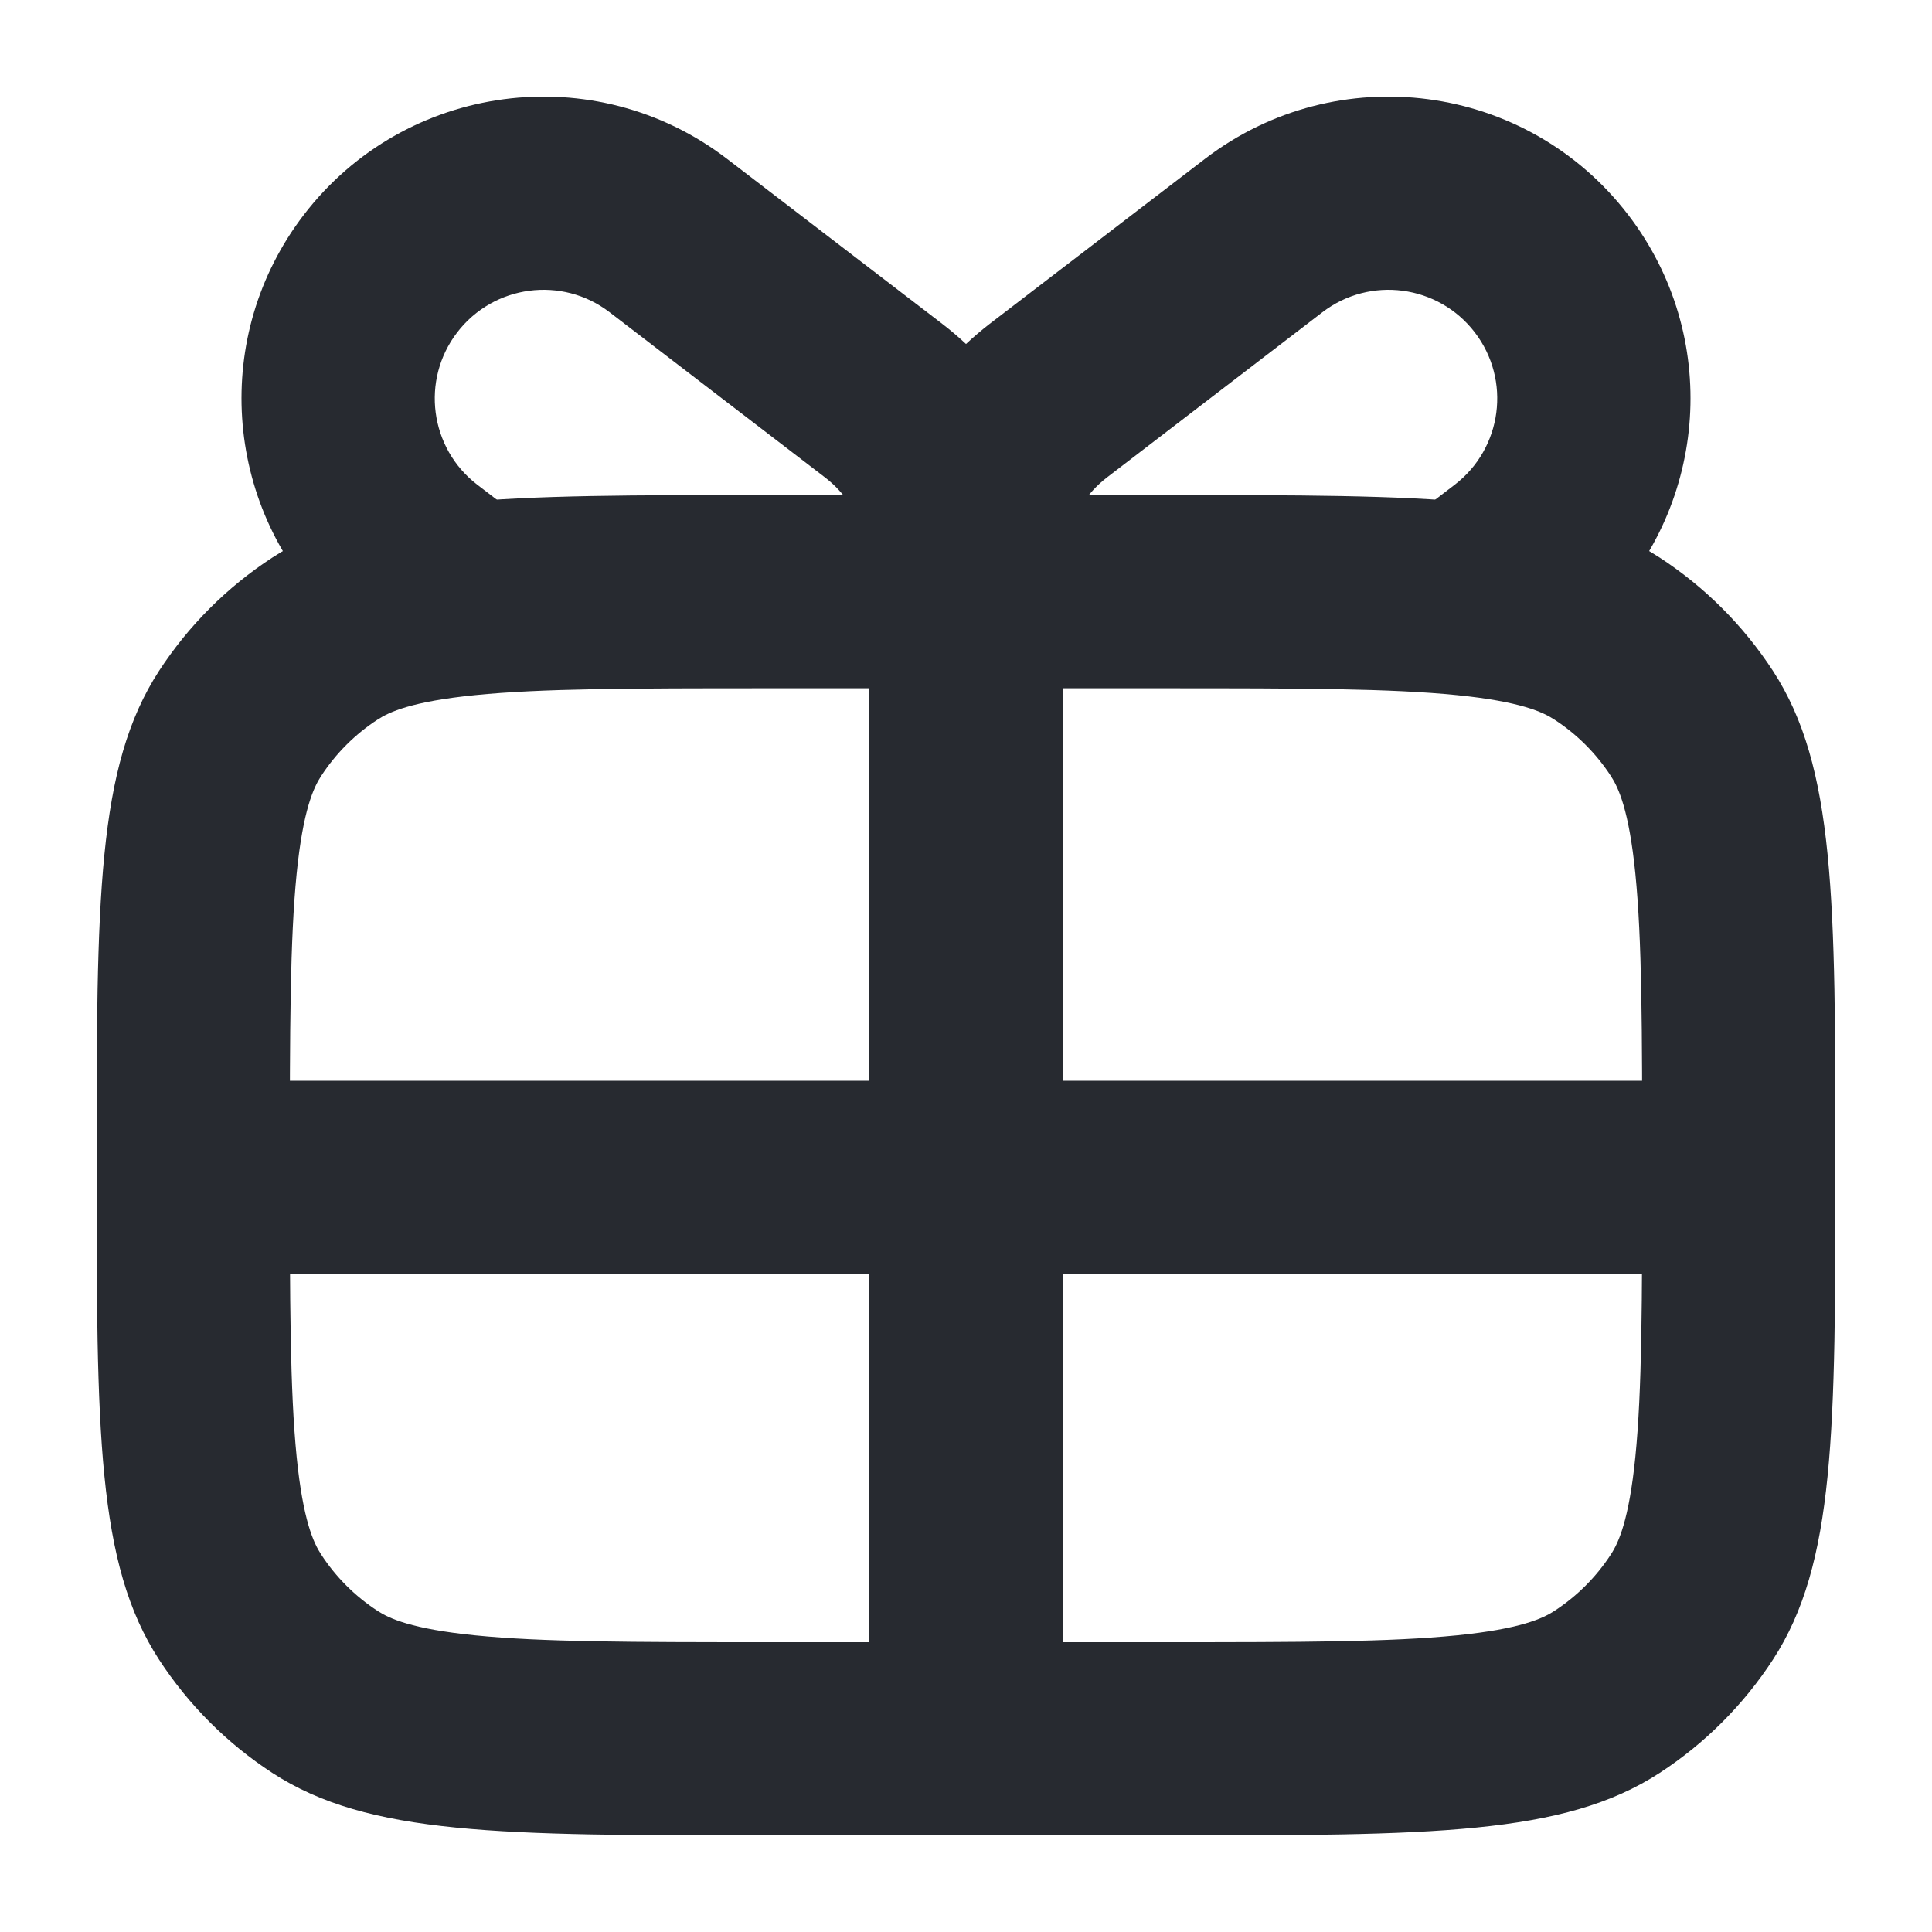 <svg width="20" height="20" viewBox="0 0 20 20" fill="none" xmlns="http://www.w3.org/2000/svg">
<path fill-rule="evenodd" clip-rule="evenodd" d="M12.062 7.125H7.938C6.522 7.125 5.608 7.127 4.918 7.196C4.261 7.262 4.028 7.371 3.909 7.449C3.675 7.601 3.476 7.8 3.324 8.034C3.246 8.153 3.137 8.386 3.071 9.043C3.002 9.733 3 10.647 3 12.062C3 13.478 3.002 14.392 3.071 15.082C3.137 15.739 3.246 15.972 3.324 16.091C3.476 16.325 3.675 16.524 3.909 16.676C4.028 16.754 4.261 16.863 4.918 16.929C5.608 16.998 6.522 17 7.938 17H12.062C13.478 17 14.392 16.998 15.082 16.929C15.739 16.863 15.972 16.754 16.091 16.676C16.325 16.524 16.524 16.325 16.676 16.091C16.754 15.972 16.863 15.739 16.929 15.082C16.998 14.392 17 13.478 17 12.062C17 10.647 16.998 9.733 16.929 9.043C16.863 8.386 16.754 8.153 16.676 8.034C16.524 7.8 16.325 7.601 16.091 7.449C15.972 7.371 15.739 7.262 15.082 7.196C14.392 7.127 13.478 7.125 12.062 7.125ZM1.647 6.944C1 7.938 1 9.313 1 12.062C1 14.812 1 16.187 1.647 17.181C1.952 17.649 2.351 18.048 2.819 18.353C3.813 19 5.188 19 7.938 19H12.062C14.812 19 16.187 19 17.181 18.353C17.649 18.048 18.048 17.649 18.353 17.181C19 16.187 19 14.812 19 12.062C19 9.313 19 7.938 18.353 6.944C18.048 6.476 17.649 6.077 17.181 5.772C16.187 5.125 14.812 5.125 12.062 5.125H7.938C5.188 5.125 3.813 5.125 2.819 5.772C2.351 6.077 1.952 6.476 1.647 6.944Z" fill="#272A30"/>
<path d="M9 6.75H11V17.625H9V6.75Z" fill="#272A30"/>
<path d="M18 11.188V13.188L2 13.188L2 11.188L18 11.188Z" fill="#272A30"/>
<path fill-rule="evenodd" clip-rule="evenodd" d="M8.54 4.942L6.31 3.232C5.817 2.854 5.111 2.948 4.733 3.441C4.355 3.934 4.448 4.64 4.941 5.018L6.63 6.312H3.393C2.319 5.219 2.186 3.475 3.145 2.224C4.195 0.854 6.157 0.595 7.527 1.645L9.756 3.354C9.842 3.42 9.923 3.489 10 3.561C10.077 3.489 10.158 3.42 10.243 3.354L12.473 1.645C13.843 0.595 15.805 0.854 16.855 2.224C17.814 3.475 17.681 5.219 16.607 6.312H13.37L15.059 5.018C15.552 4.64 15.645 3.934 15.267 3.441C14.889 2.948 14.183 2.854 13.69 3.232L11.46 4.942C11.033 5.269 10.906 5.844 11.126 6.312H8.874C9.094 5.844 8.967 5.269 8.54 4.942Z" fill="#272A30"/>
</svg>
